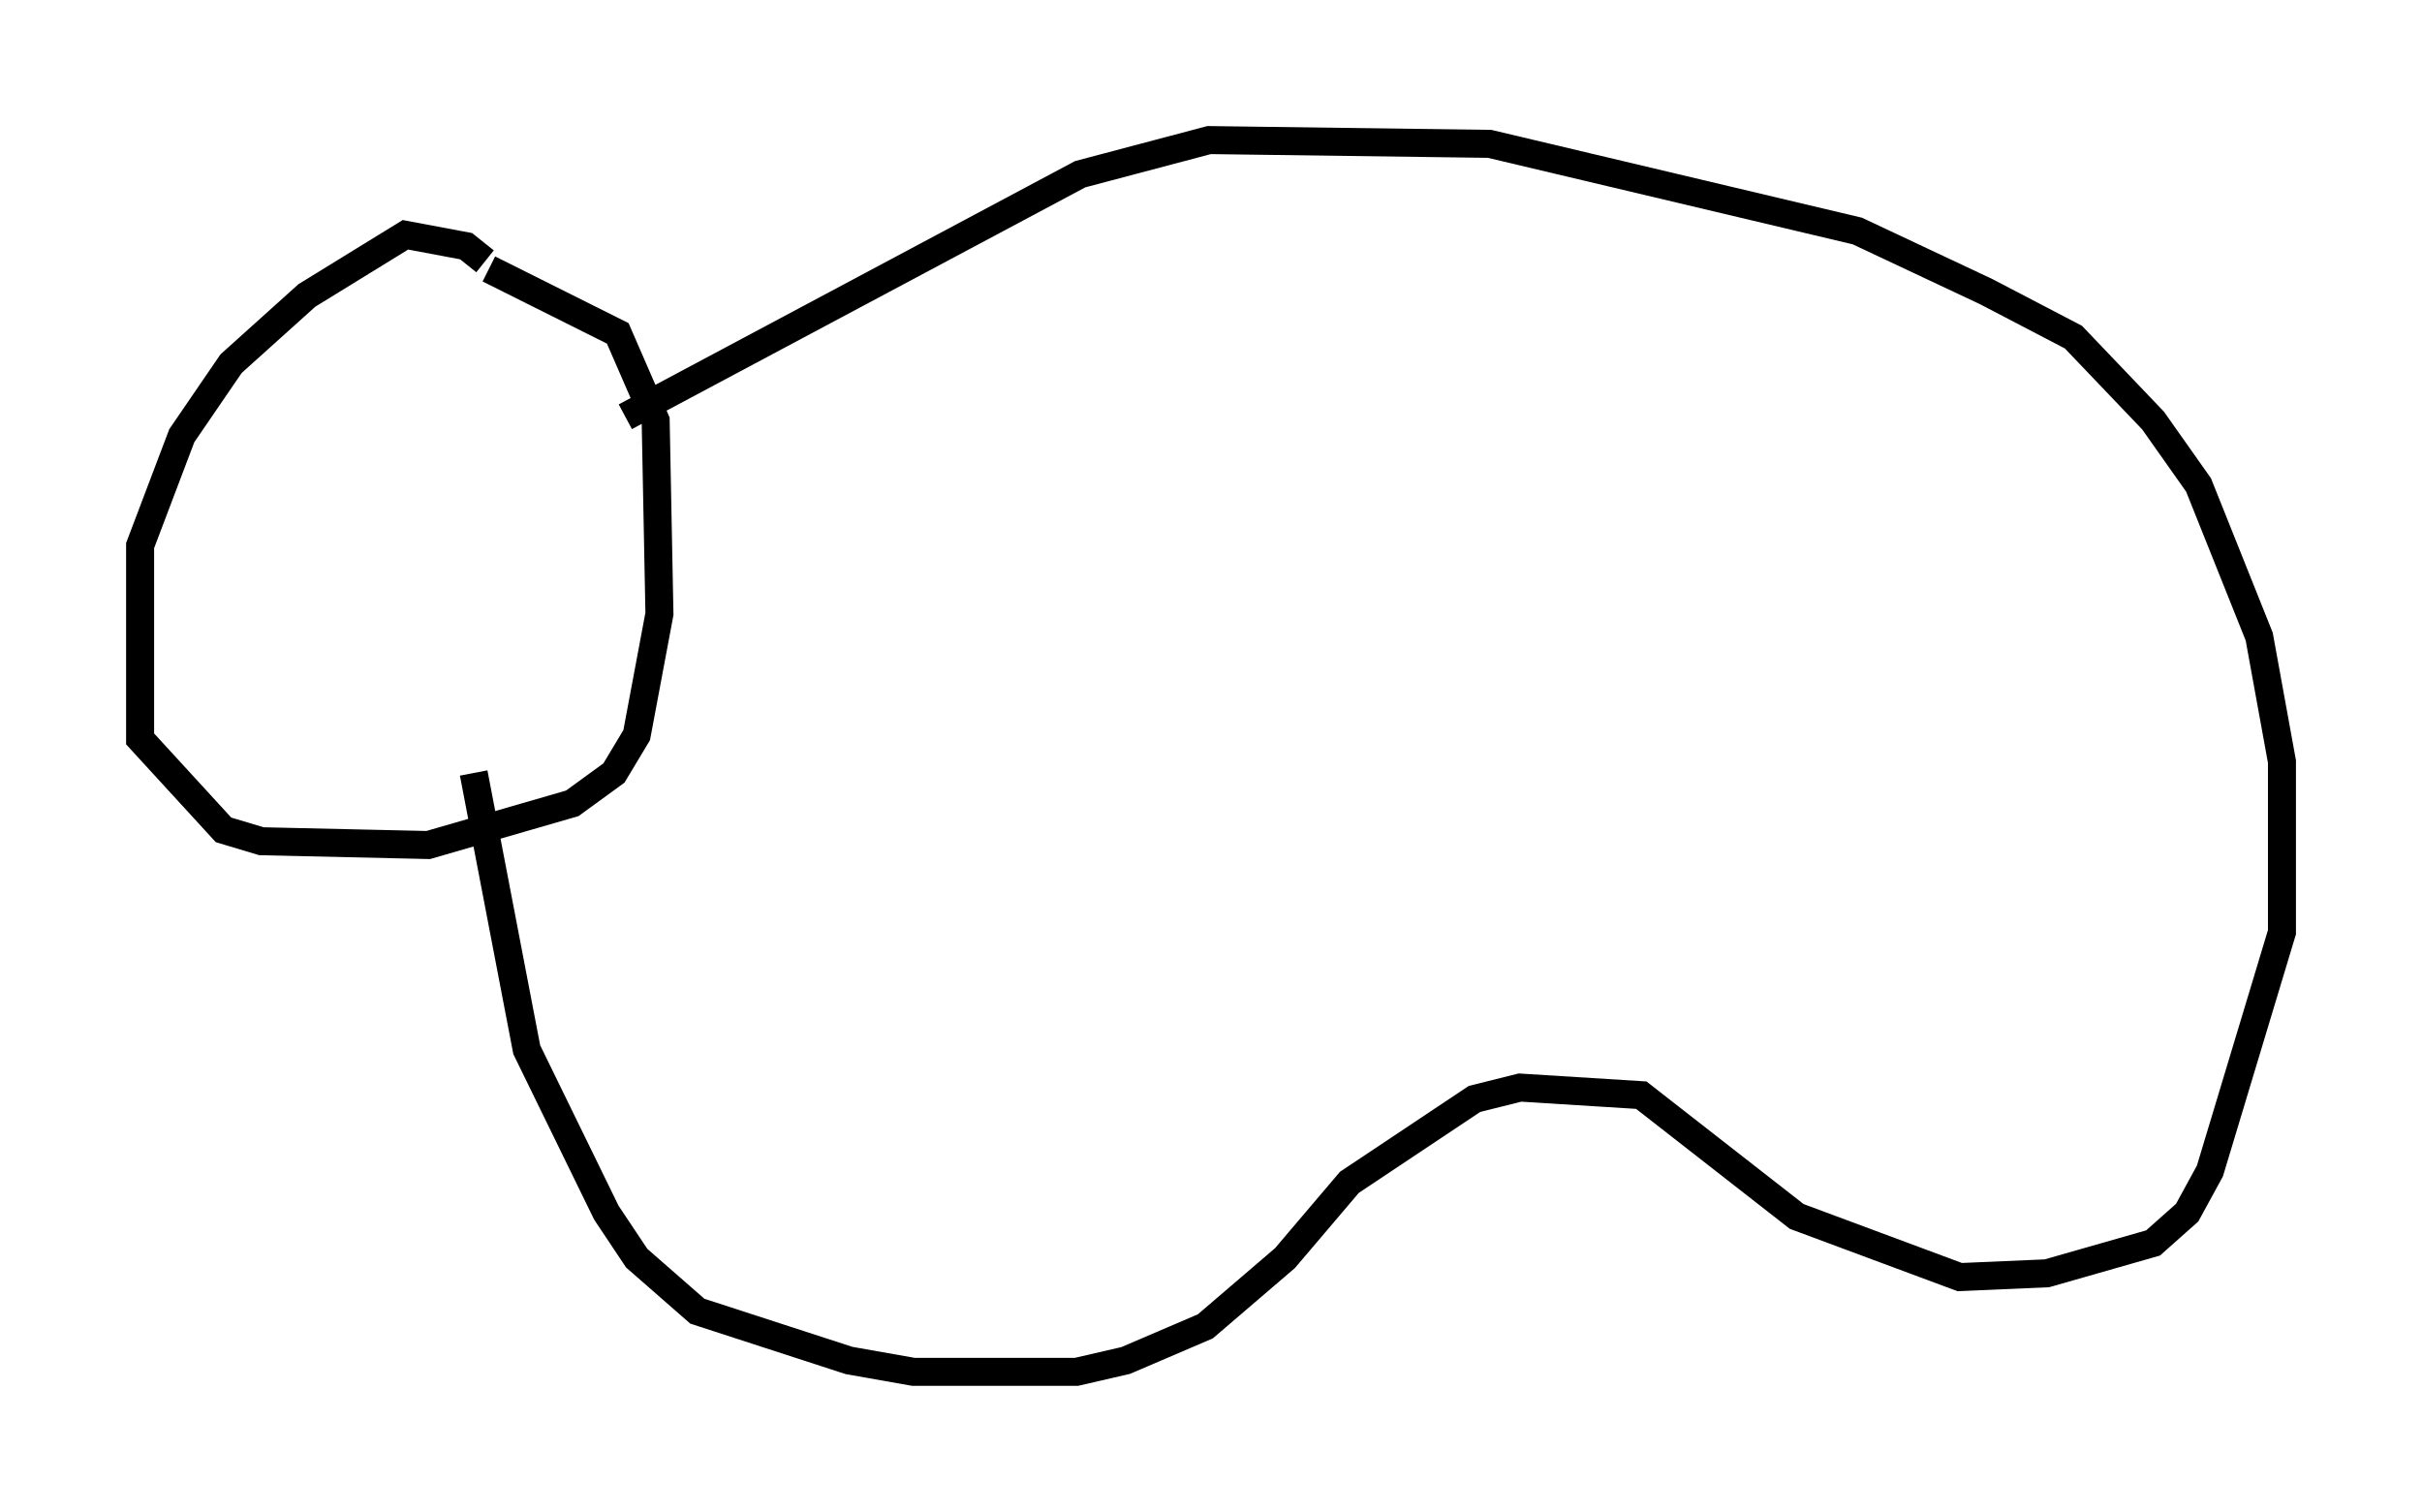 <?xml version="1.0" encoding="utf-8" ?>
<svg baseProfile="full" height="53.978" version="1.1" width="86.454" xmlns="http://www.w3.org/2000/svg" xmlns:ev="http://www.w3.org/2001/xml-events" xmlns:xlink="http://www.w3.org/1999/xlink"><defs /><rect fill="white" height="53.978" width="86.454" x="0" y="0" /><path d="M17.314, 10.007 m0.0, -0.677 l-0.677, -0.541 -2.165, -0.406 l-3.518, 2.165 -2.706, 2.436 l-1.759, 2.571 -1.488, 3.924 l0.0, 6.901 2.977, 3.248 l1.353, 0.406 5.954, 0.135 l5.142, -1.488 1.488, -1.083 l0.812, -1.353 0.812, -4.33 l-0.135, -6.901 -1.353, -3.112 l-4.601, -2.3 m4.871, 5.277 l16.238, -8.66 4.601, -1.218 l10.013, 0.135 13.126, 3.112 l4.601, 2.165 3.112, 1.624 l2.842, 2.977 1.624, 2.3 l2.165, 5.413 0.812, 4.465 l0.0, 6.089 -2.571, 8.525 l-0.812, 1.488 -1.218, 1.083 l-3.789, 1.083 -3.112, 0.135 l-5.819, -2.165 -5.548, -4.33 l-4.33, -0.271 -1.624, 0.406 l-4.465, 2.977 -2.3, 2.706 l-2.842, 2.436 -2.842, 1.218 l-1.759, 0.406 -5.819, 0.0 l-2.3, -0.406 -5.413, -1.759 l-2.165, -1.894 -1.083, -1.624 l-2.842, -5.819 -1.894, -9.878 " fill="none" stroke="black" stroke-width="1" /></svg>